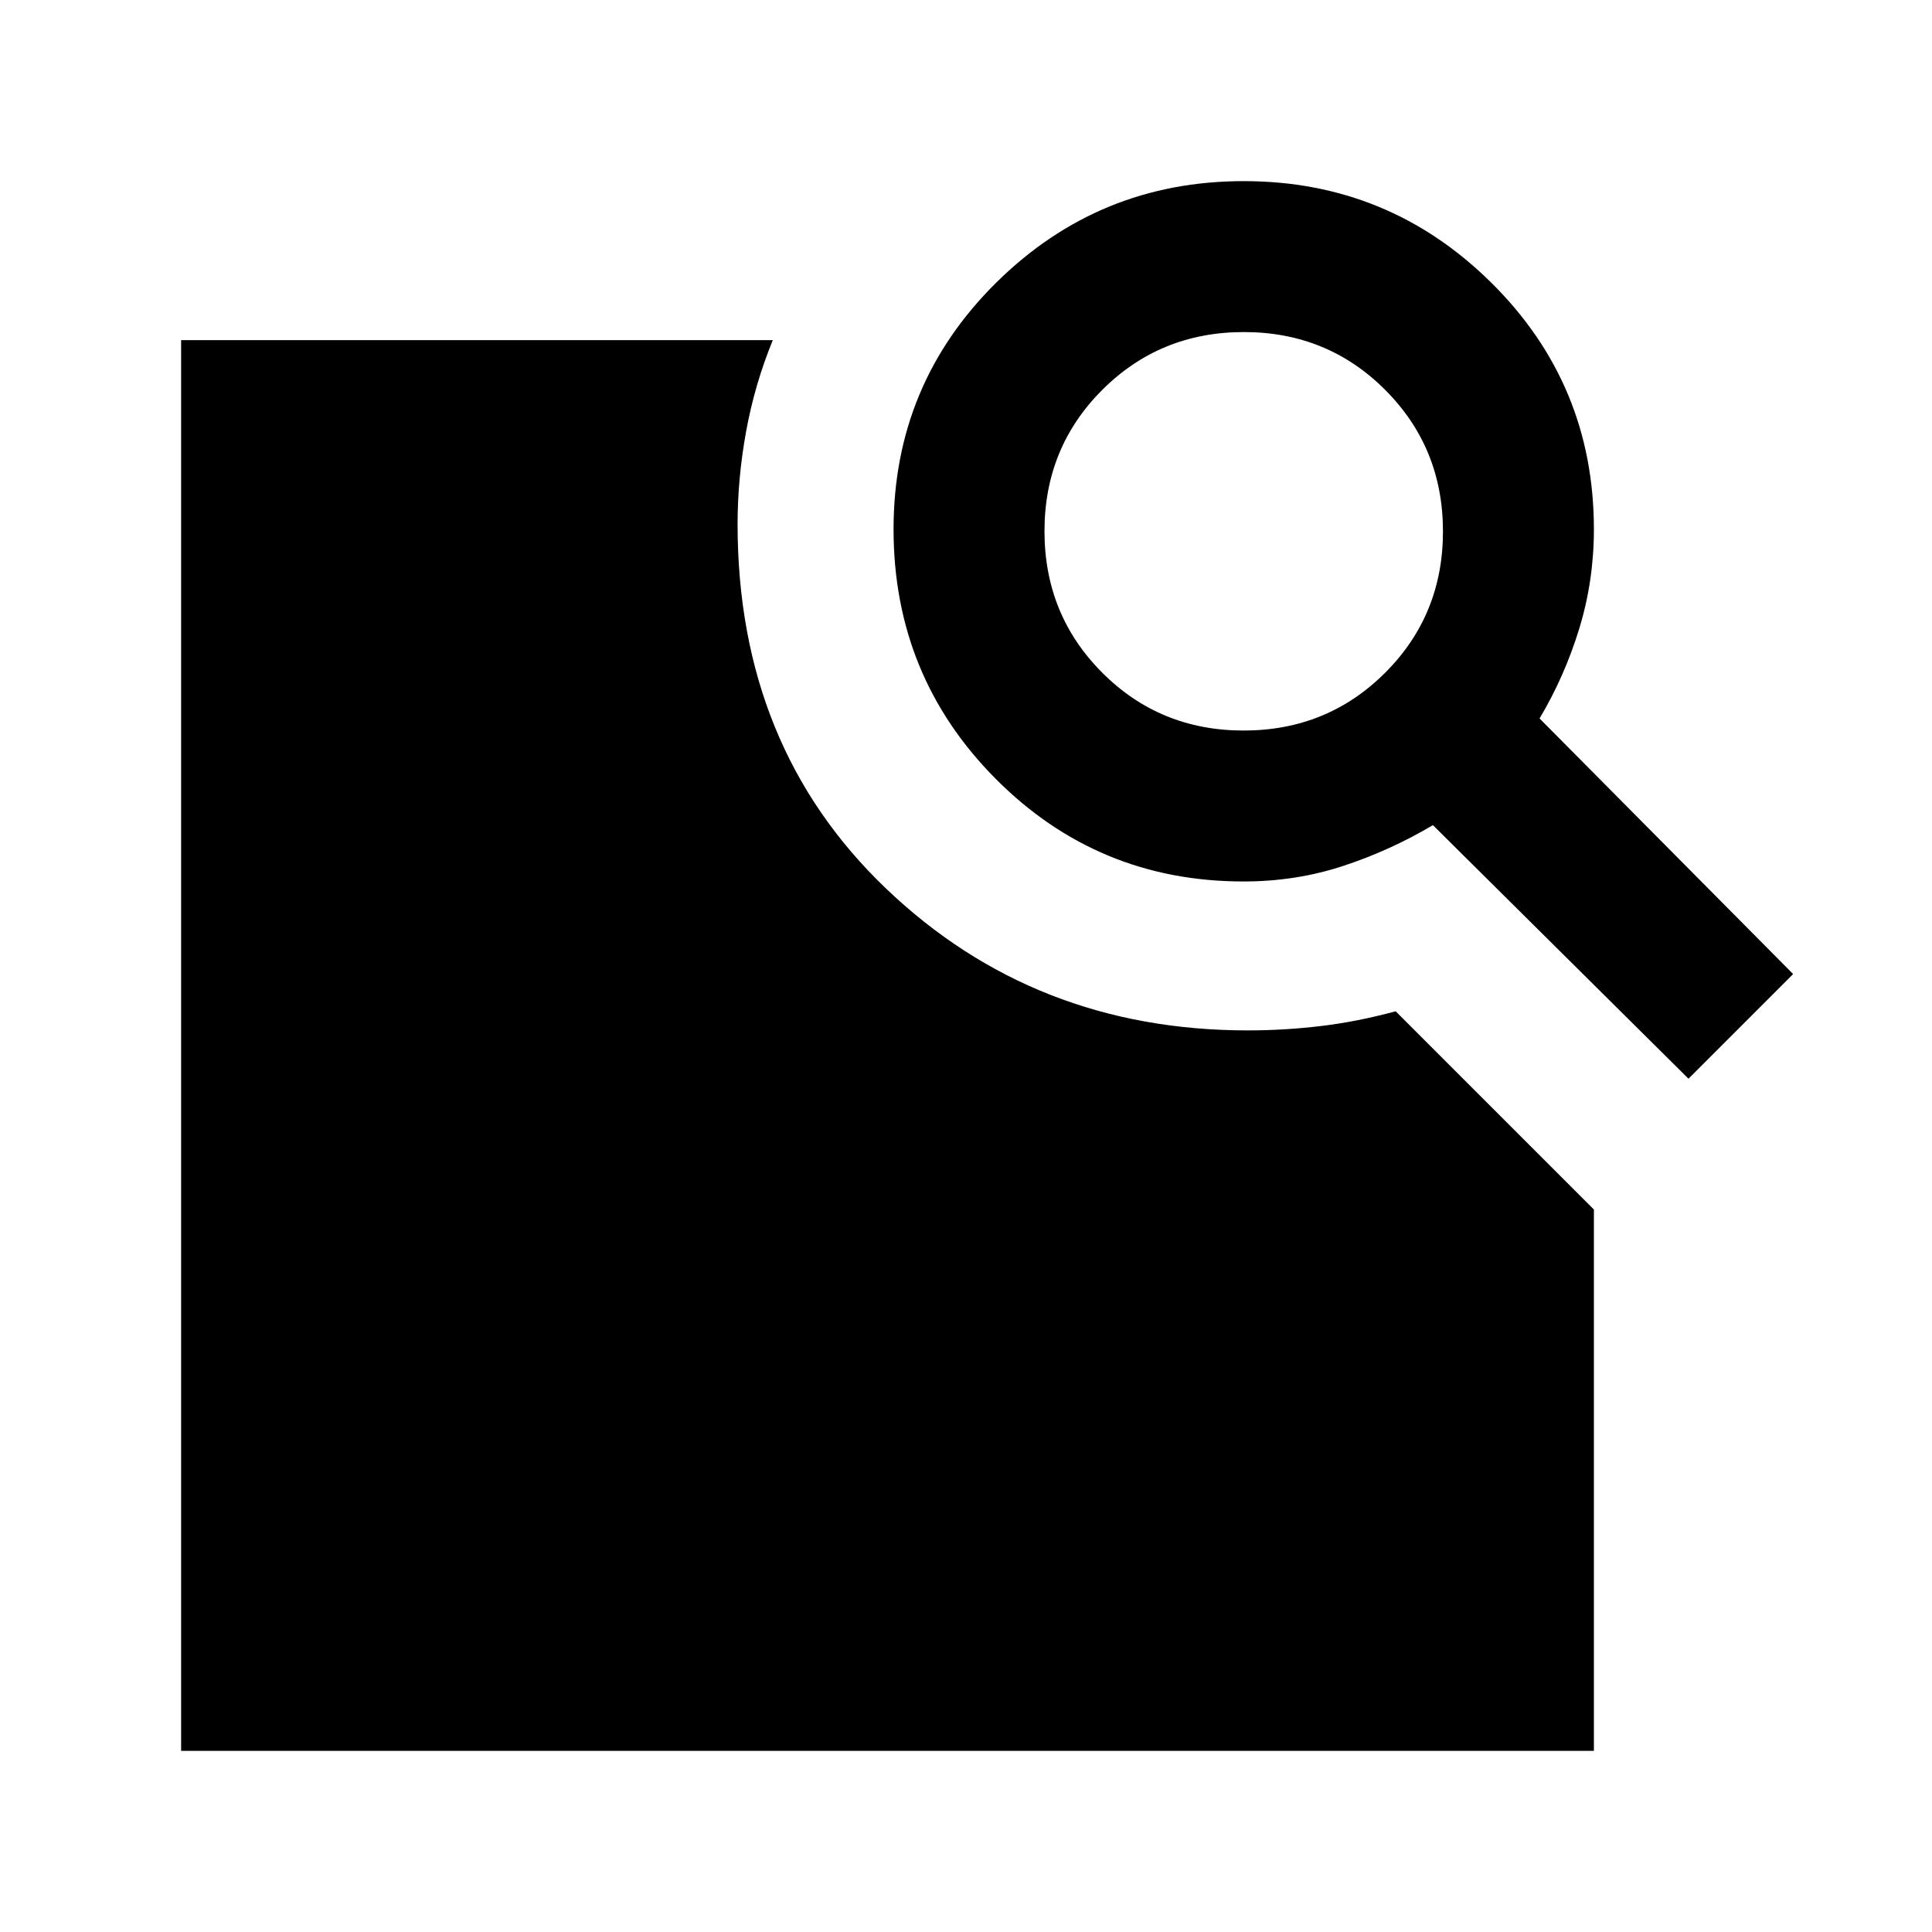 <svg xmlns="http://www.w3.org/2000/svg" height="24" viewBox="0 -960 960 960" width="24"><path d="m765-603 126 127-52 52-127-126q-21 12.5-44.5 20.25T617.91-522q-72.46 0-123.19-51.04Q444-624.08 444-697q0-72.08 51-122.54Q546-870 618-870t123 50.46q51 50.46 51 122.54 0 25.5-7.25 49.25T765-603Zm-147.06 6q41.56 0 70.31-28.69Q717-654.39 717-695.94q0-41.56-28.69-70.31Q659.61-795 618.06-795q-41.56 0-70.31 28.69Q519-737.61 519-696.06q0 41.56 28.69 70.31Q576.39-597 617.94-597ZM90-90v-701h294q-9 22-13.25 45.31-4.25 23.32-4.25 46.19 0 110.5 73.75 181T620-448q18.14 0 36.27-2.16 18.14-2.16 37.23-7.34L792-359v269H90Z"/></svg>